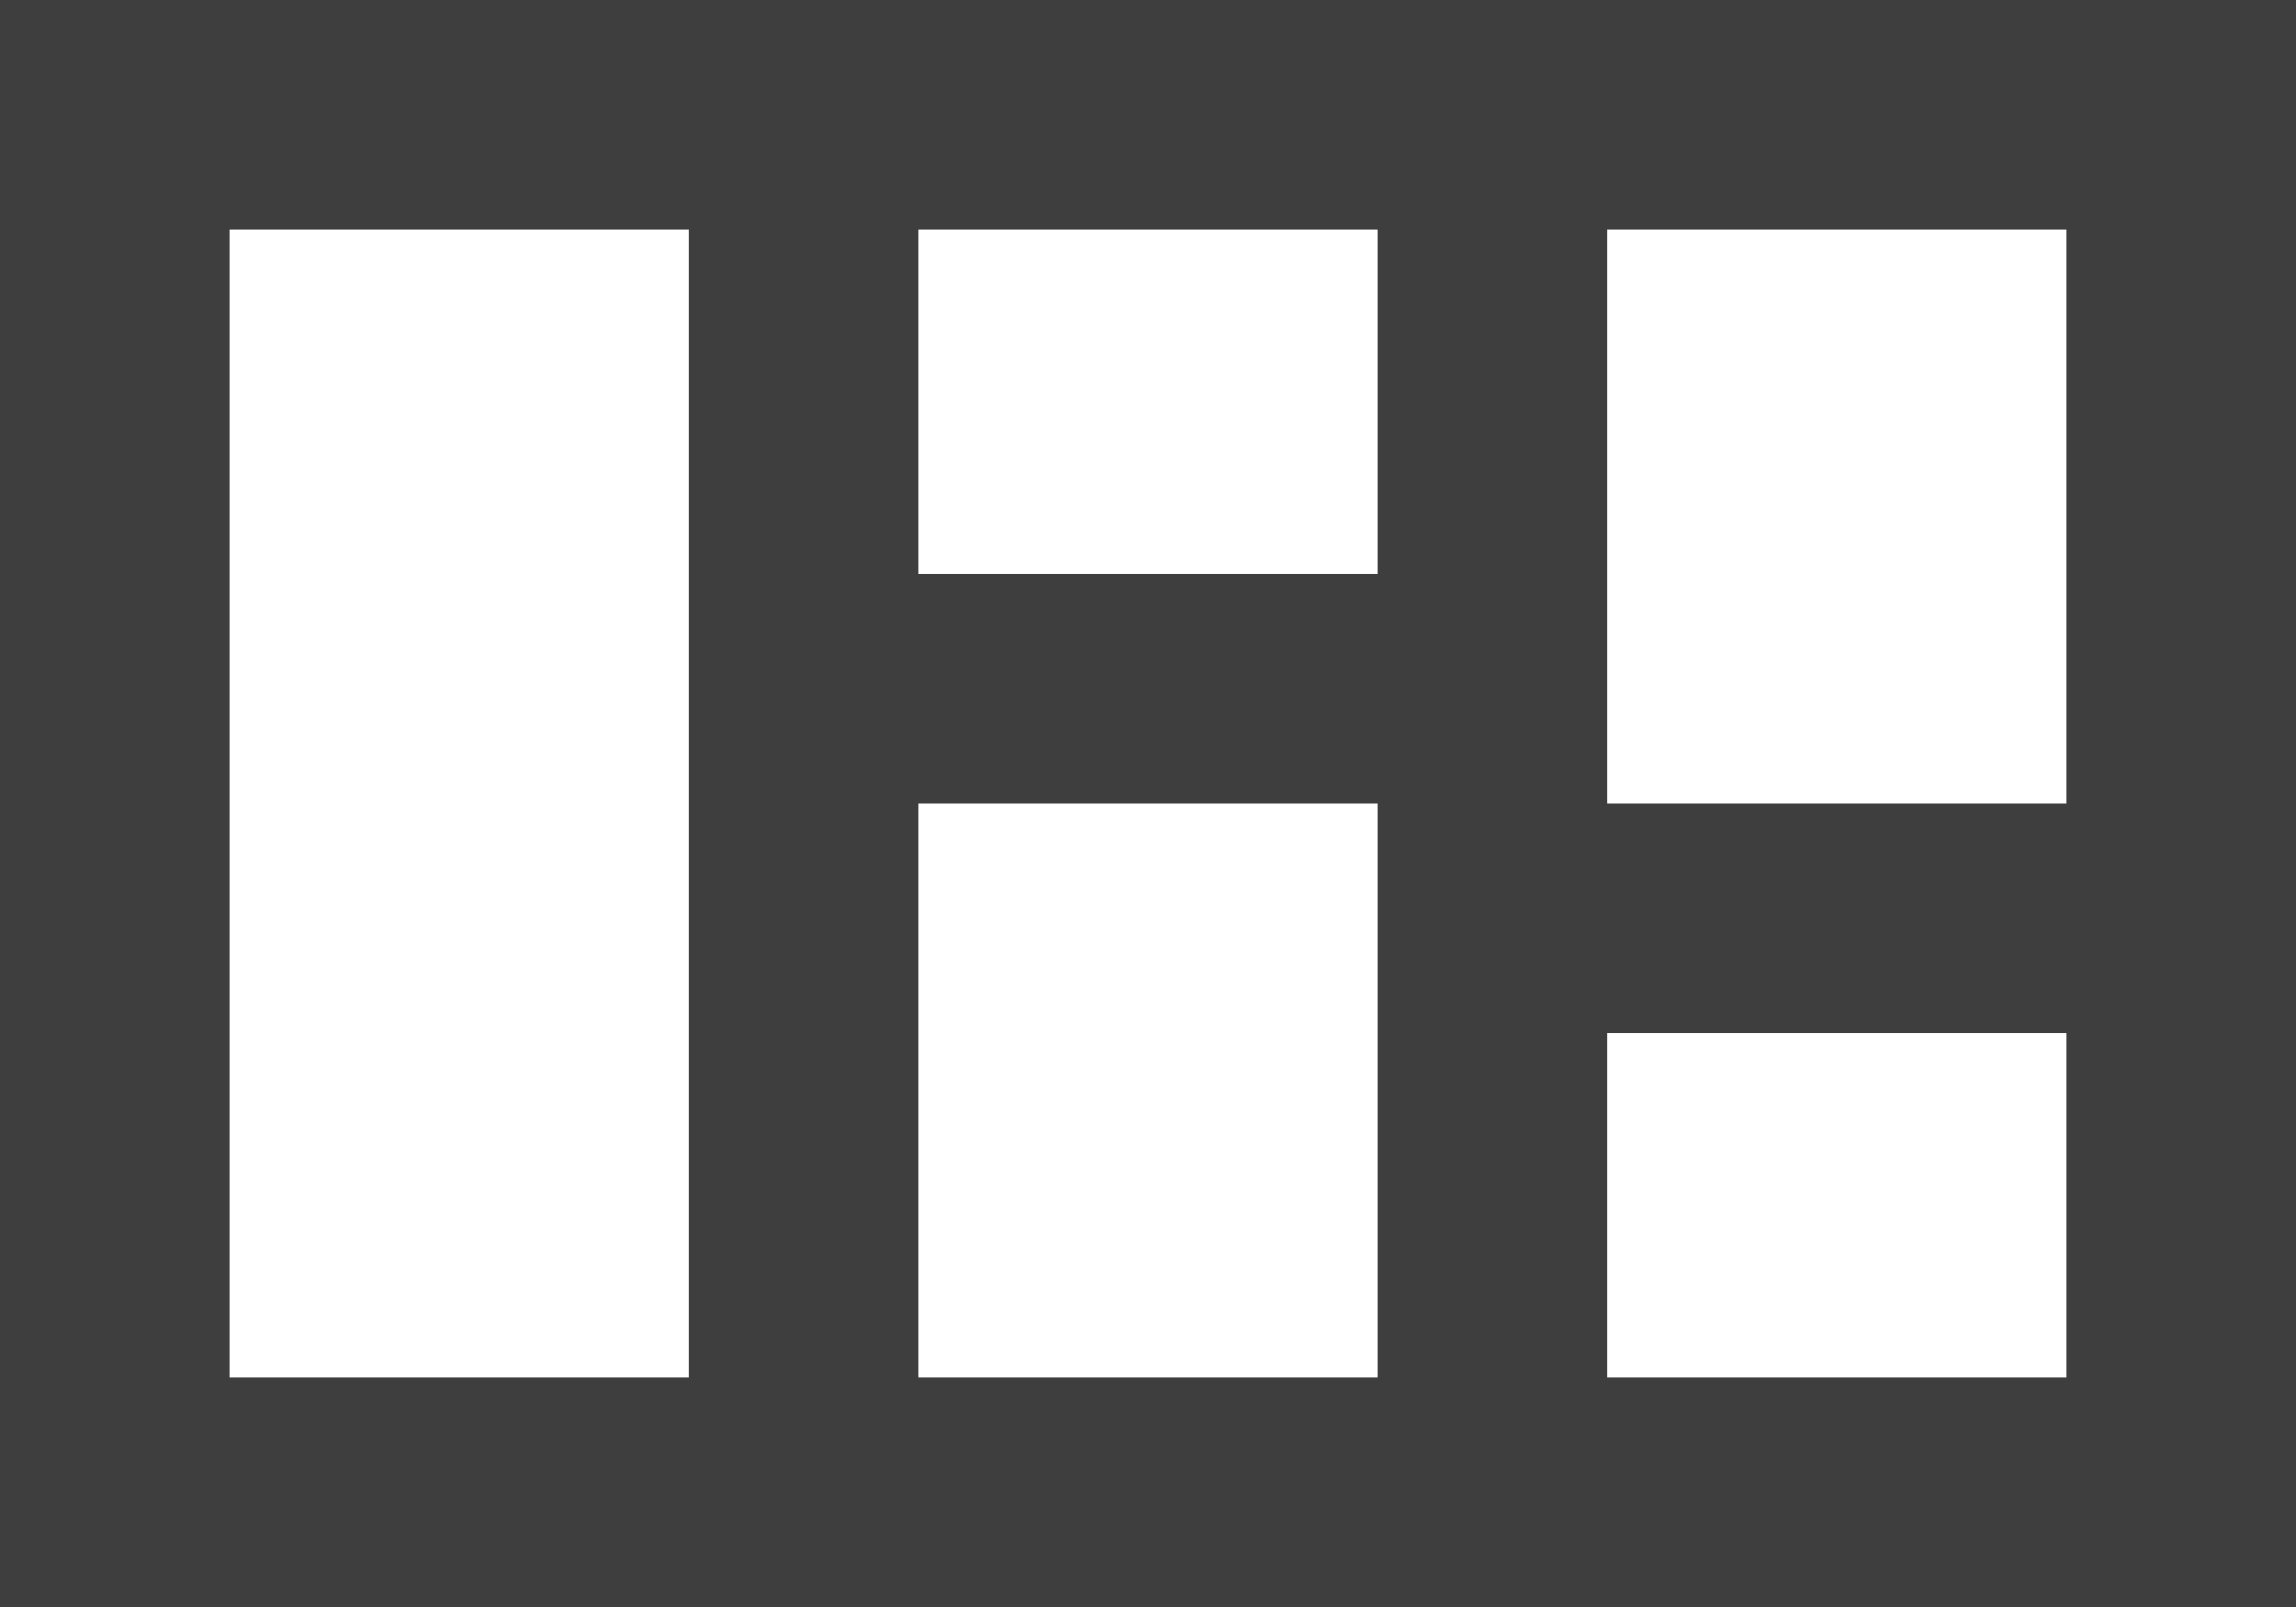<svg width="20" height="14" viewBox="0 0 20 14" fill="none" xmlns="http://www.w3.org/2000/svg">
<path d="M0 0V14H20V0H0ZM18 7H14V2H18V7ZM12 5H8V2H12V5ZM8 7H12V12H8V7ZM2 2H6V12H2V2ZM14 12V9H18V12H14Z" fill="#3E3E3E"/>
</svg>
